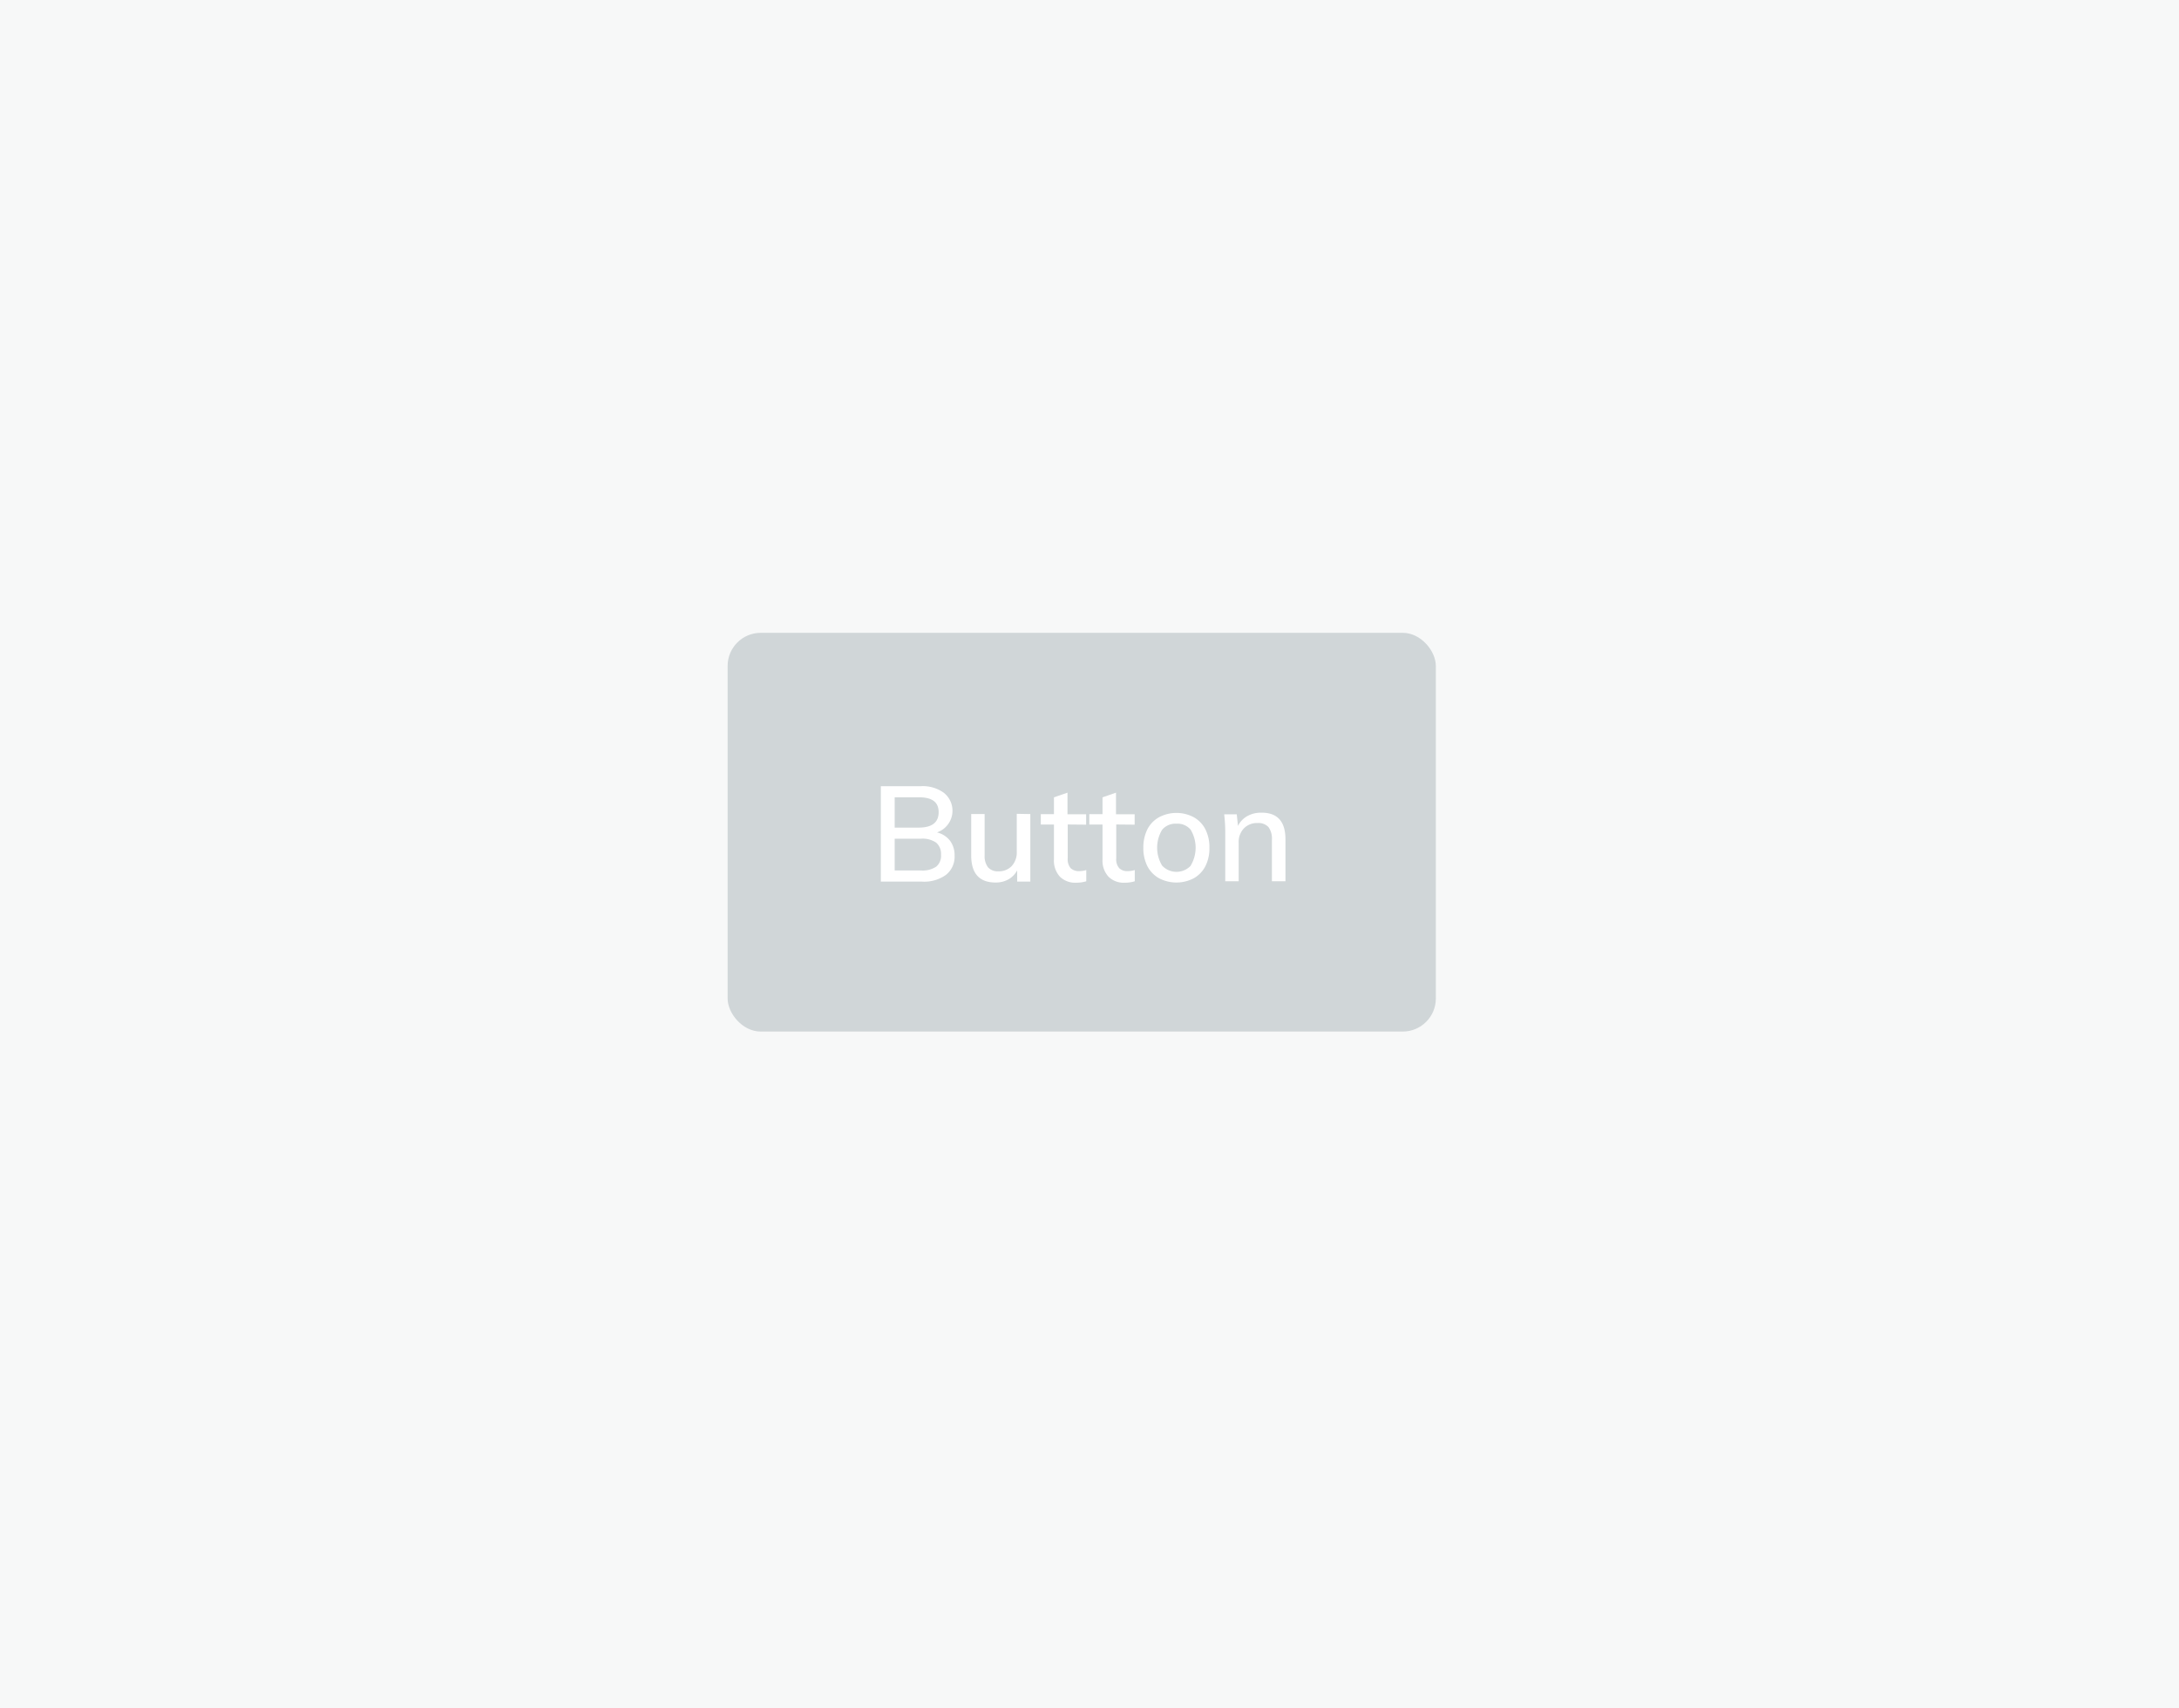 <svg id="Layer_2" data-name="Layer 2" xmlns="http://www.w3.org/2000/svg" viewBox="0 0 363.4 284.92"><defs><style>.cls-1{fill:#f7f8f8;}.cls-2{fill:#d0d6d8;}.cls-3{fill:#fff;}</style></defs><rect class="cls-1" x="-2.45" y="-2.23" width="367.86" height="288.77"/><rect class="cls-2" x="121.35" y="105.56" width="118.11" height="66.51" rx="5.52"/><path class="cls-3" d="M158.44,140.24a4,4,0,0,1,.76,2.48,3.87,3.87,0,0,1-1.42,3.2,6.19,6.19,0,0,1-4,1.14h-6.88V131.14h6.66a6,6,0,0,1,3.83,1.09,3.82,3.82,0,0,1-1.13,6.62A3.92,3.92,0,0,1,158.44,140.24Zm-9.23-2.19h4c2.22,0,3.33-.86,3.33-2.57s-1.11-2.49-3.33-2.49h-4Zm6.93,6.51a2.37,2.37,0,0,0,.8-2,2.47,2.47,0,0,0-.81-2,4,4,0,0,0-2.54-.66h-4.38v5.3h4.38A4.09,4.09,0,0,0,156.14,144.56Z"/><path class="cls-3" d="M171.83,135.79v11.27h-2.19v-1.88a3.75,3.75,0,0,1-1.47,1.51,4.31,4.31,0,0,1-2.13.52q-4.06,0-4.07-4.51v-6.91h2.24v6.89a3.07,3.07,0,0,0,.57,2,2.17,2.17,0,0,0,1.73.66,2.93,2.93,0,0,0,2.23-.89,3.33,3.33,0,0,0,.83-2.37v-6.33Z"/><path class="cls-3" d="M178.07,137.53v5.66a2.23,2.23,0,0,0,.5,1.64,2,2,0,0,0,1.4.48,4.19,4.19,0,0,0,1.19-.18V147a5.5,5.5,0,0,1-1.68.24,3.61,3.61,0,0,1-2.71-1,3.94,3.94,0,0,1-1-2.86v-5.84h-2.19v-1.74h2.19V133l2.26-.78v3.6h3.11v1.74Z"/><path class="cls-3" d="M186.16,137.53v5.66a2.19,2.19,0,0,0,.51,1.64,1.92,1.92,0,0,0,1.39.48,4.14,4.14,0,0,0,1.19-.18V147a5.41,5.41,0,0,1-1.68.24,3.58,3.58,0,0,1-2.7-1,3.94,3.94,0,0,1-1-2.86v-5.84h-2.2v-1.74h2.2V133l2.25-.78v3.6h3.11v1.74Z"/><path class="cls-3" d="M193.3,146.5a4.9,4.9,0,0,1-1.94-2,6.66,6.66,0,0,1-.68-3.08,6.77,6.77,0,0,1,.68-3.1,4.84,4.84,0,0,1,1.94-2,6.18,6.18,0,0,1,5.79,0,4.82,4.82,0,0,1,1.93,2,6.65,6.65,0,0,1,.68,3.1,6.54,6.54,0,0,1-.68,3.08,4.87,4.87,0,0,1-1.93,2,6.26,6.26,0,0,1-5.79,0Zm5.27-2.1a5.84,5.84,0,0,0,0-6,2.84,2.84,0,0,0-2.36-1,2.9,2.9,0,0,0-2.39,1,5.78,5.78,0,0,0,0,6,3.28,3.28,0,0,0,4.77,0Z"/><path class="cls-3" d="M214.38,140v7h-2.26v-6.89a3.31,3.31,0,0,0-.57-2.15,2.29,2.29,0,0,0-1.82-.67,3,3,0,0,0-2.29.9,3.26,3.26,0,0,0-.86,2.39v6.42h-2.24V139a25.25,25.25,0,0,0-.18-3.17h2.1l.2,1.94a3.8,3.8,0,0,1,1.56-1.64,4.65,4.65,0,0,1,2.31-.57Q214.38,135.52,214.38,140Z"/></svg>